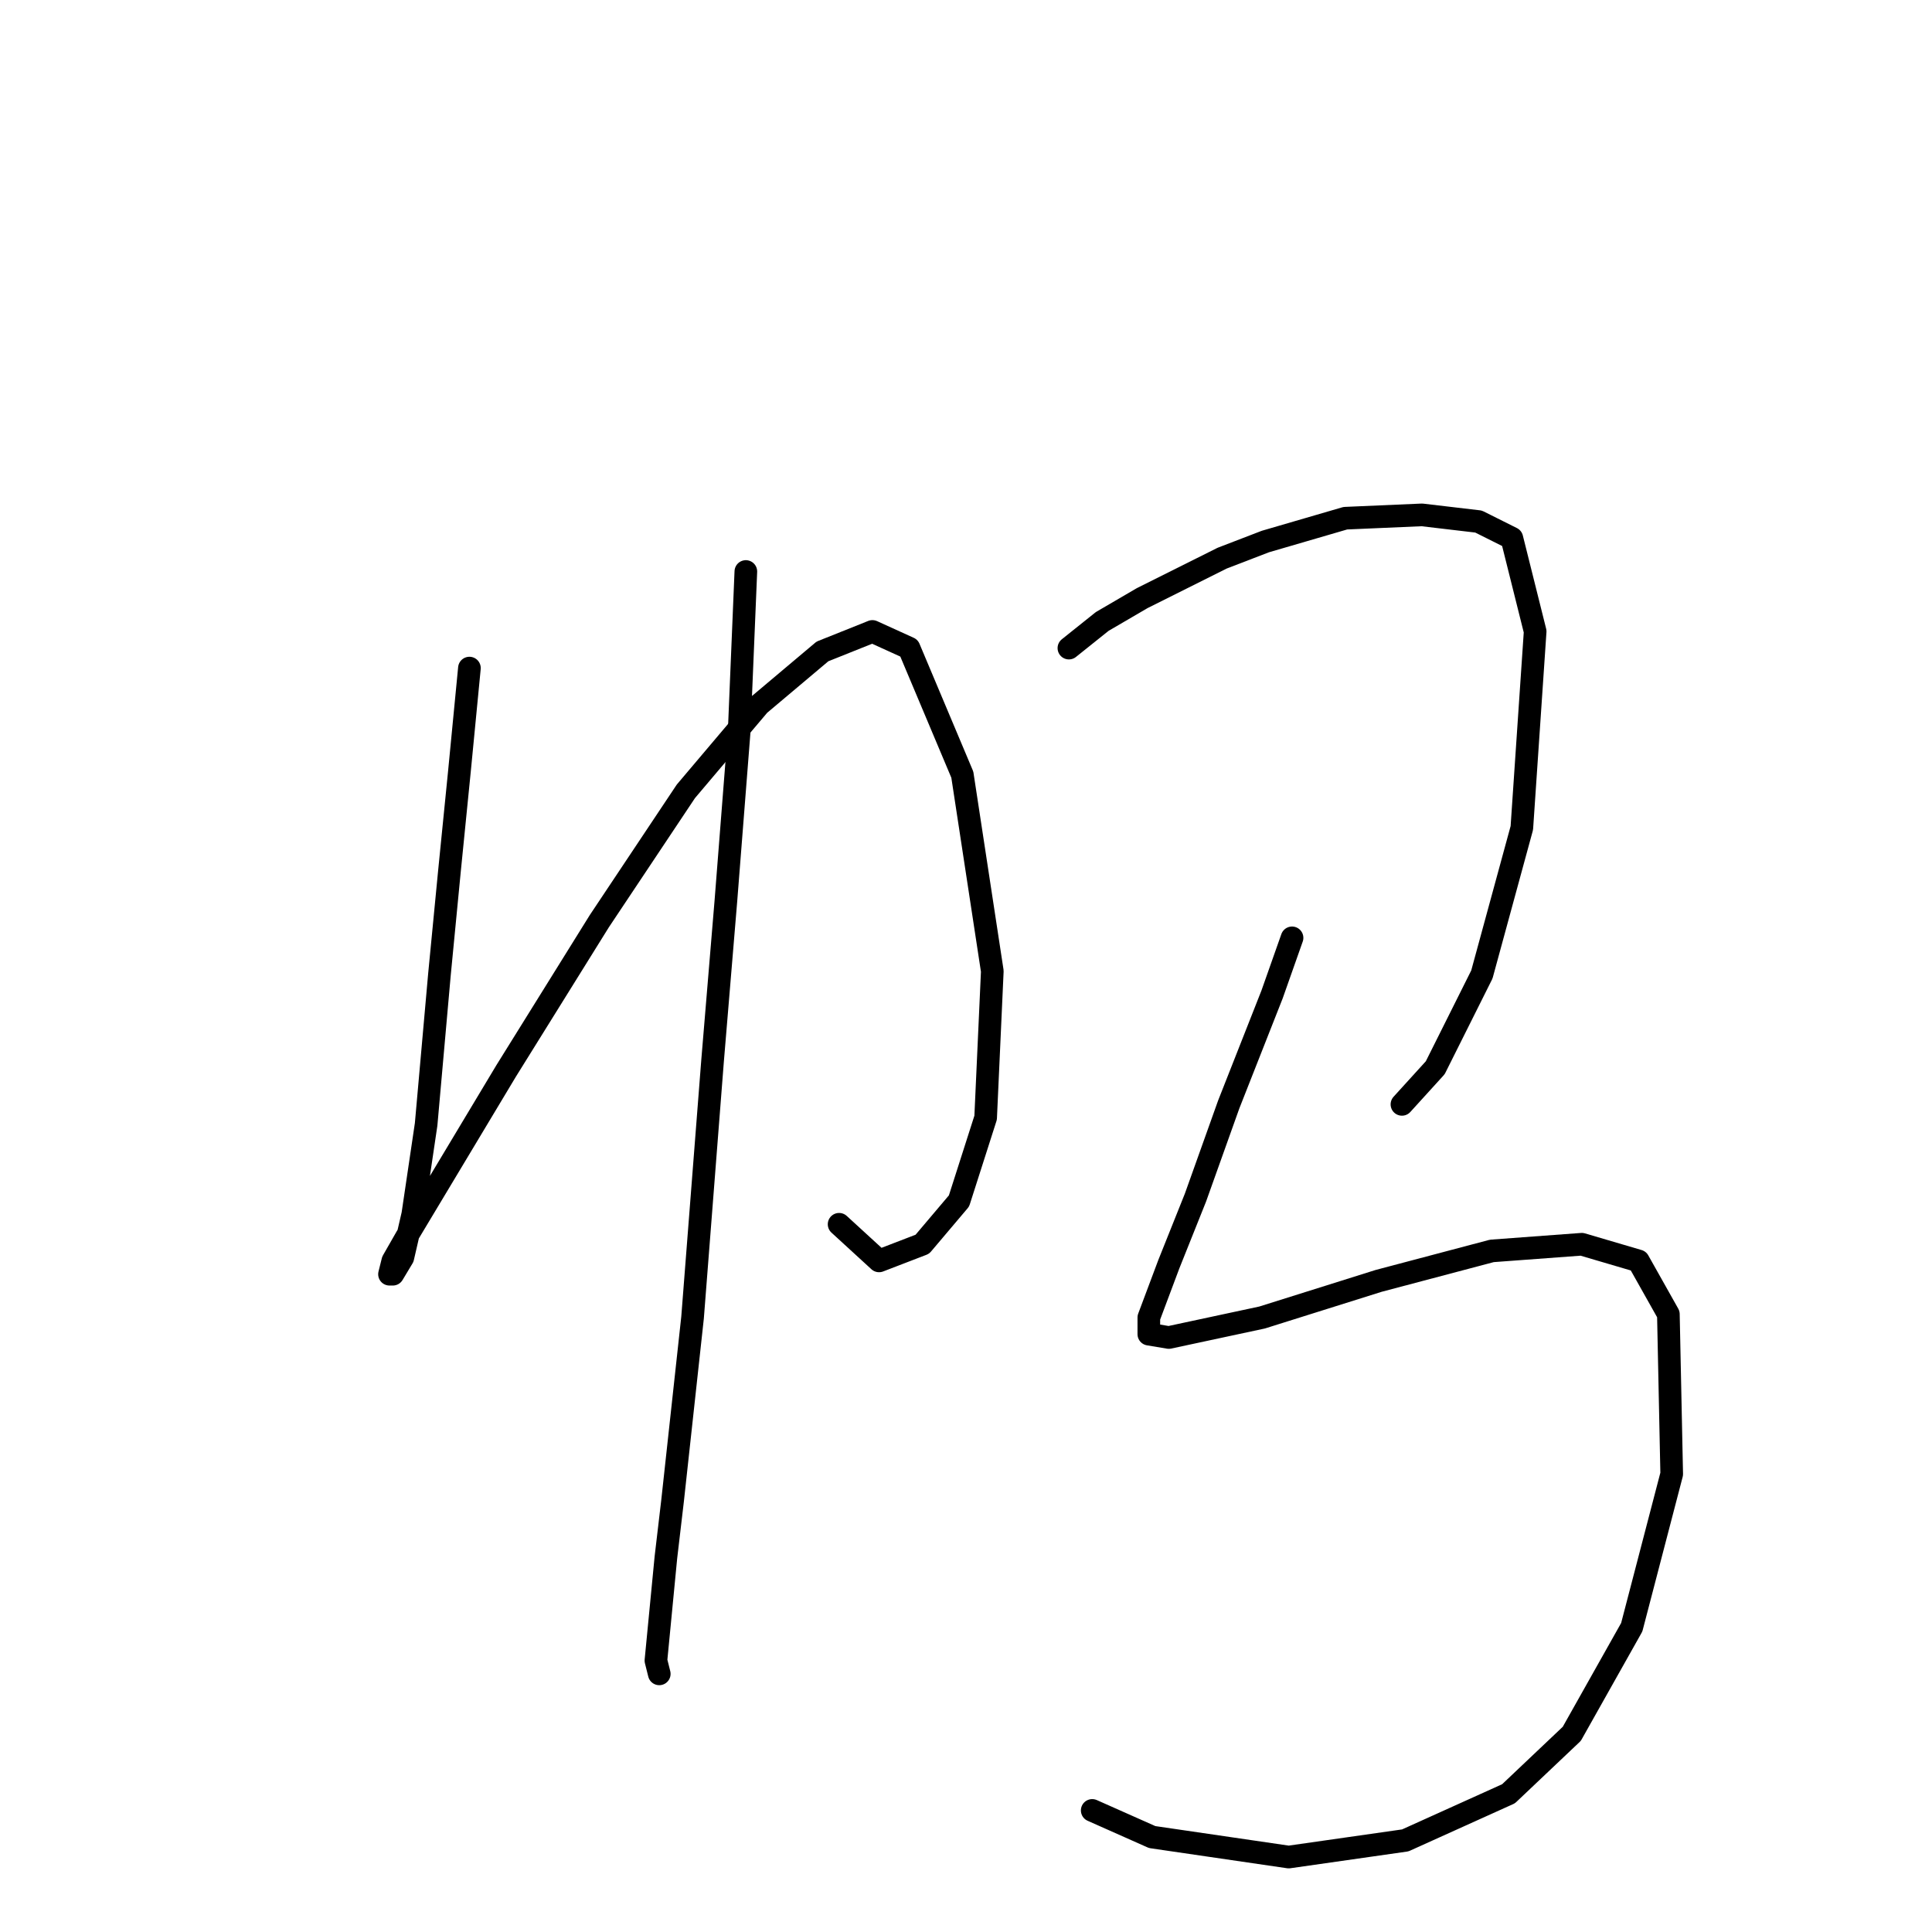 <?xml version="1.0" standalone="no"?>
    <svg width="256" height="256" xmlns="http://www.w3.org/2000/svg" version="1.1">
    <polyline stroke="black" stroke-width="3" stroke-linecap="round" fill="transparent" stroke-linejoin="round" points="62.201 88.525 60.877 102.205 59.553 115.444 58.229 129.124 56.464 148.983 54.699 160.898 53.375 166.635 52.051 168.841 51.61 168.841 52.051 167.076 53.816 163.987 67.055 141.922 79.411 122.063 90.885 104.853 100.594 93.379 108.979 86.318 115.598 83.67 120.452 85.877 127.513 102.646 131.485 128.683 130.602 148.1 127.072 159.133 122.217 164.869 116.481 167.076 111.185 162.222 111.185 162.222 " />
        <polyline stroke="black" stroke-width="3" stroke-linecap="round" fill="transparent" stroke-linejoin="round" points="98.829 75.727 97.946 96.909 96.181 119.416 94.416 140.598 91.768 174.578 89.12 198.849 88.237 206.352 86.914 220.032 87.355 221.797 87.355 221.797 " />
        <polyline stroke="black" stroke-width="3" stroke-linecap="round" fill="transparent" stroke-linejoin="round" points="141.635 85.877 146.048 82.347 151.343 79.257 161.934 73.962 167.671 71.755 178.262 68.666 188.412 68.225 195.914 69.108 200.327 71.314 203.416 83.67 201.651 109.707 196.356 129.124 190.177 141.481 185.765 146.335 185.765 146.335 " />
        <polyline stroke="black" stroke-width="3" stroke-linecap="round" fill="transparent" stroke-linejoin="round" points="171.202 124.27 168.554 131.772 162.817 146.335 158.404 158.691 154.874 167.517 152.226 174.578 152.226 176.784 154.874 177.226 167.23 174.578 182.675 169.724 197.68 165.752 209.595 164.869 217.097 167.076 221.068 174.137 221.51 195.319 216.214 215.619 208.271 229.74 199.886 237.684 186.206 243.862 170.76 246.068 152.667 243.421 144.724 239.89 144.724 239.89 " />
        </svg>